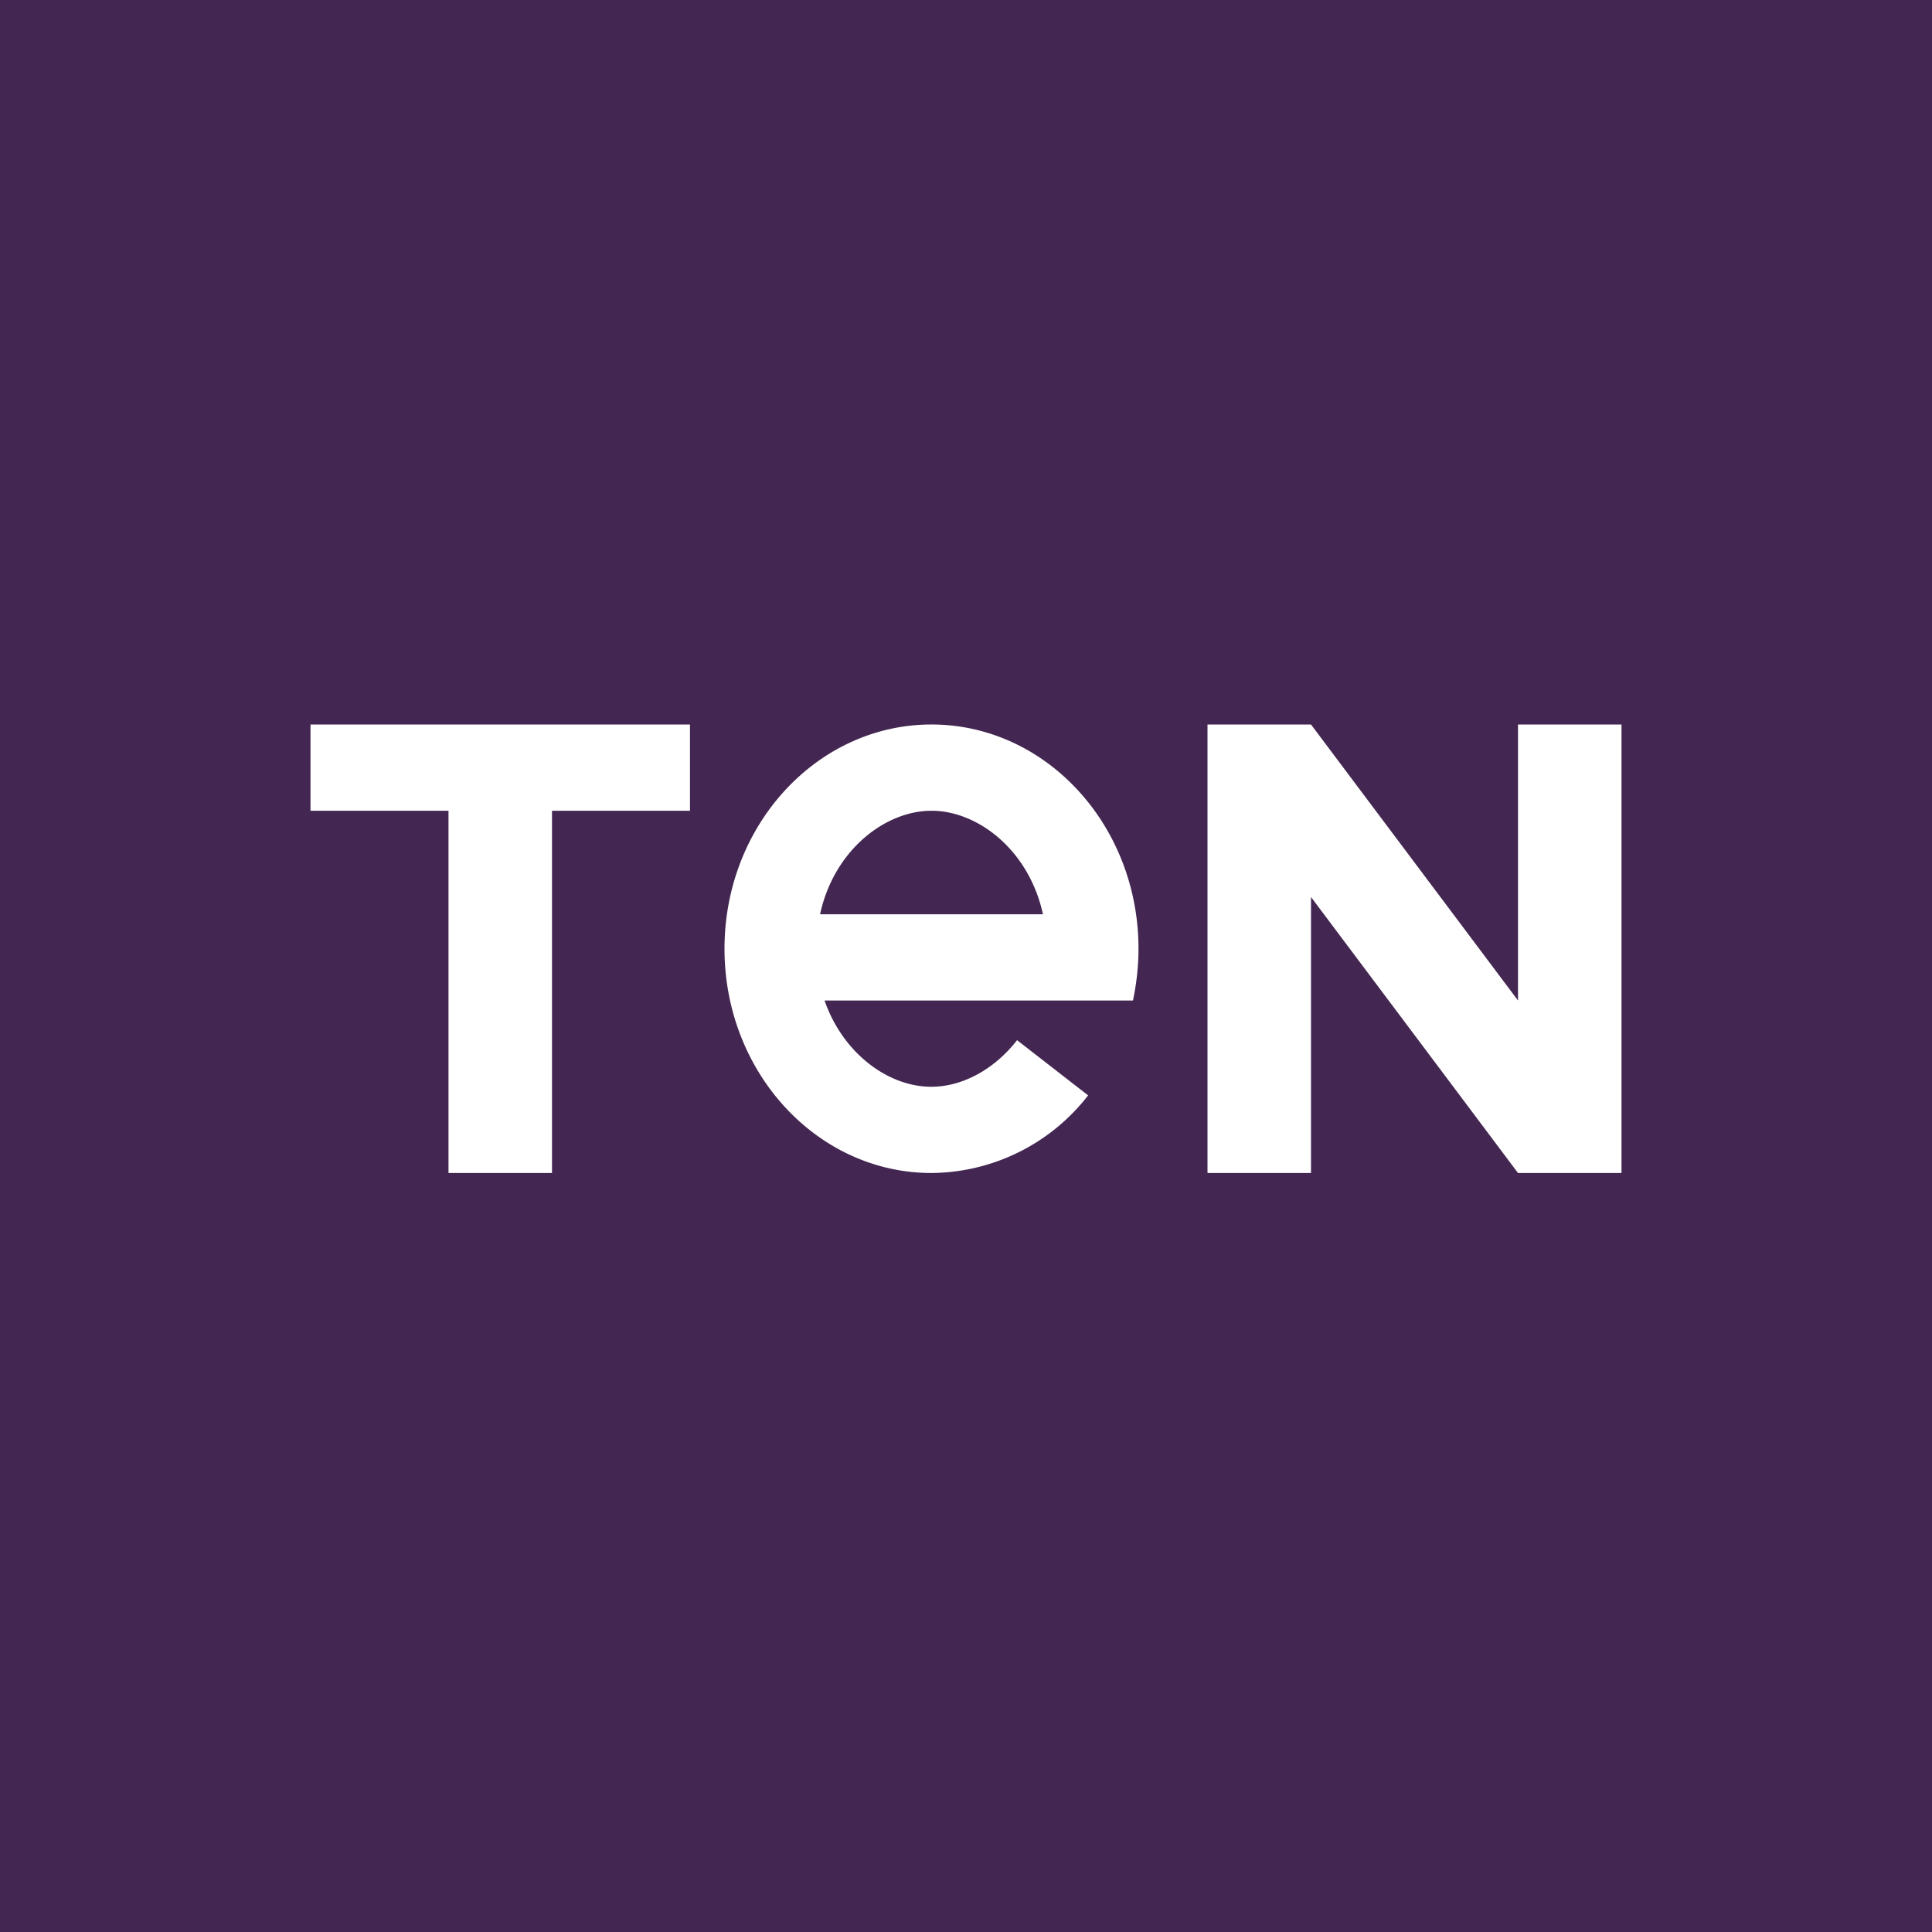 <!-- by TradeStack --><svg viewBox="0 0 56 56" xmlns="http://www.w3.org/2000/svg"><path fill="#432651" d="M0 0h56v56H0z"/><path d="M35 21v13h3v-8l6 8h3V21h-3v8l-6-8h-3ZM9 23.5V21h11v2.5h-4V34h-3V23.5H9Z" fill="#fff"/><path fill-rule="evenodd" d="M27 31.5c.89 0 1.82-.5 2.48-1.35l2.06 1.6A5.8 5.8 0 0 1 27 34c-3.31 0-6-2.91-6-6.5s2.69-6.5 6-6.5 6 2.91 6 6.5c0 .52-.06 1.02-.16 1.5H23.9c.54 1.55 1.86 2.5 3.09 2.5Zm-3.23-5c.4-1.85 1.88-3 3.23-3s2.83 1.15 3.23 3h-6.46Z" fill="#fff"/></svg>